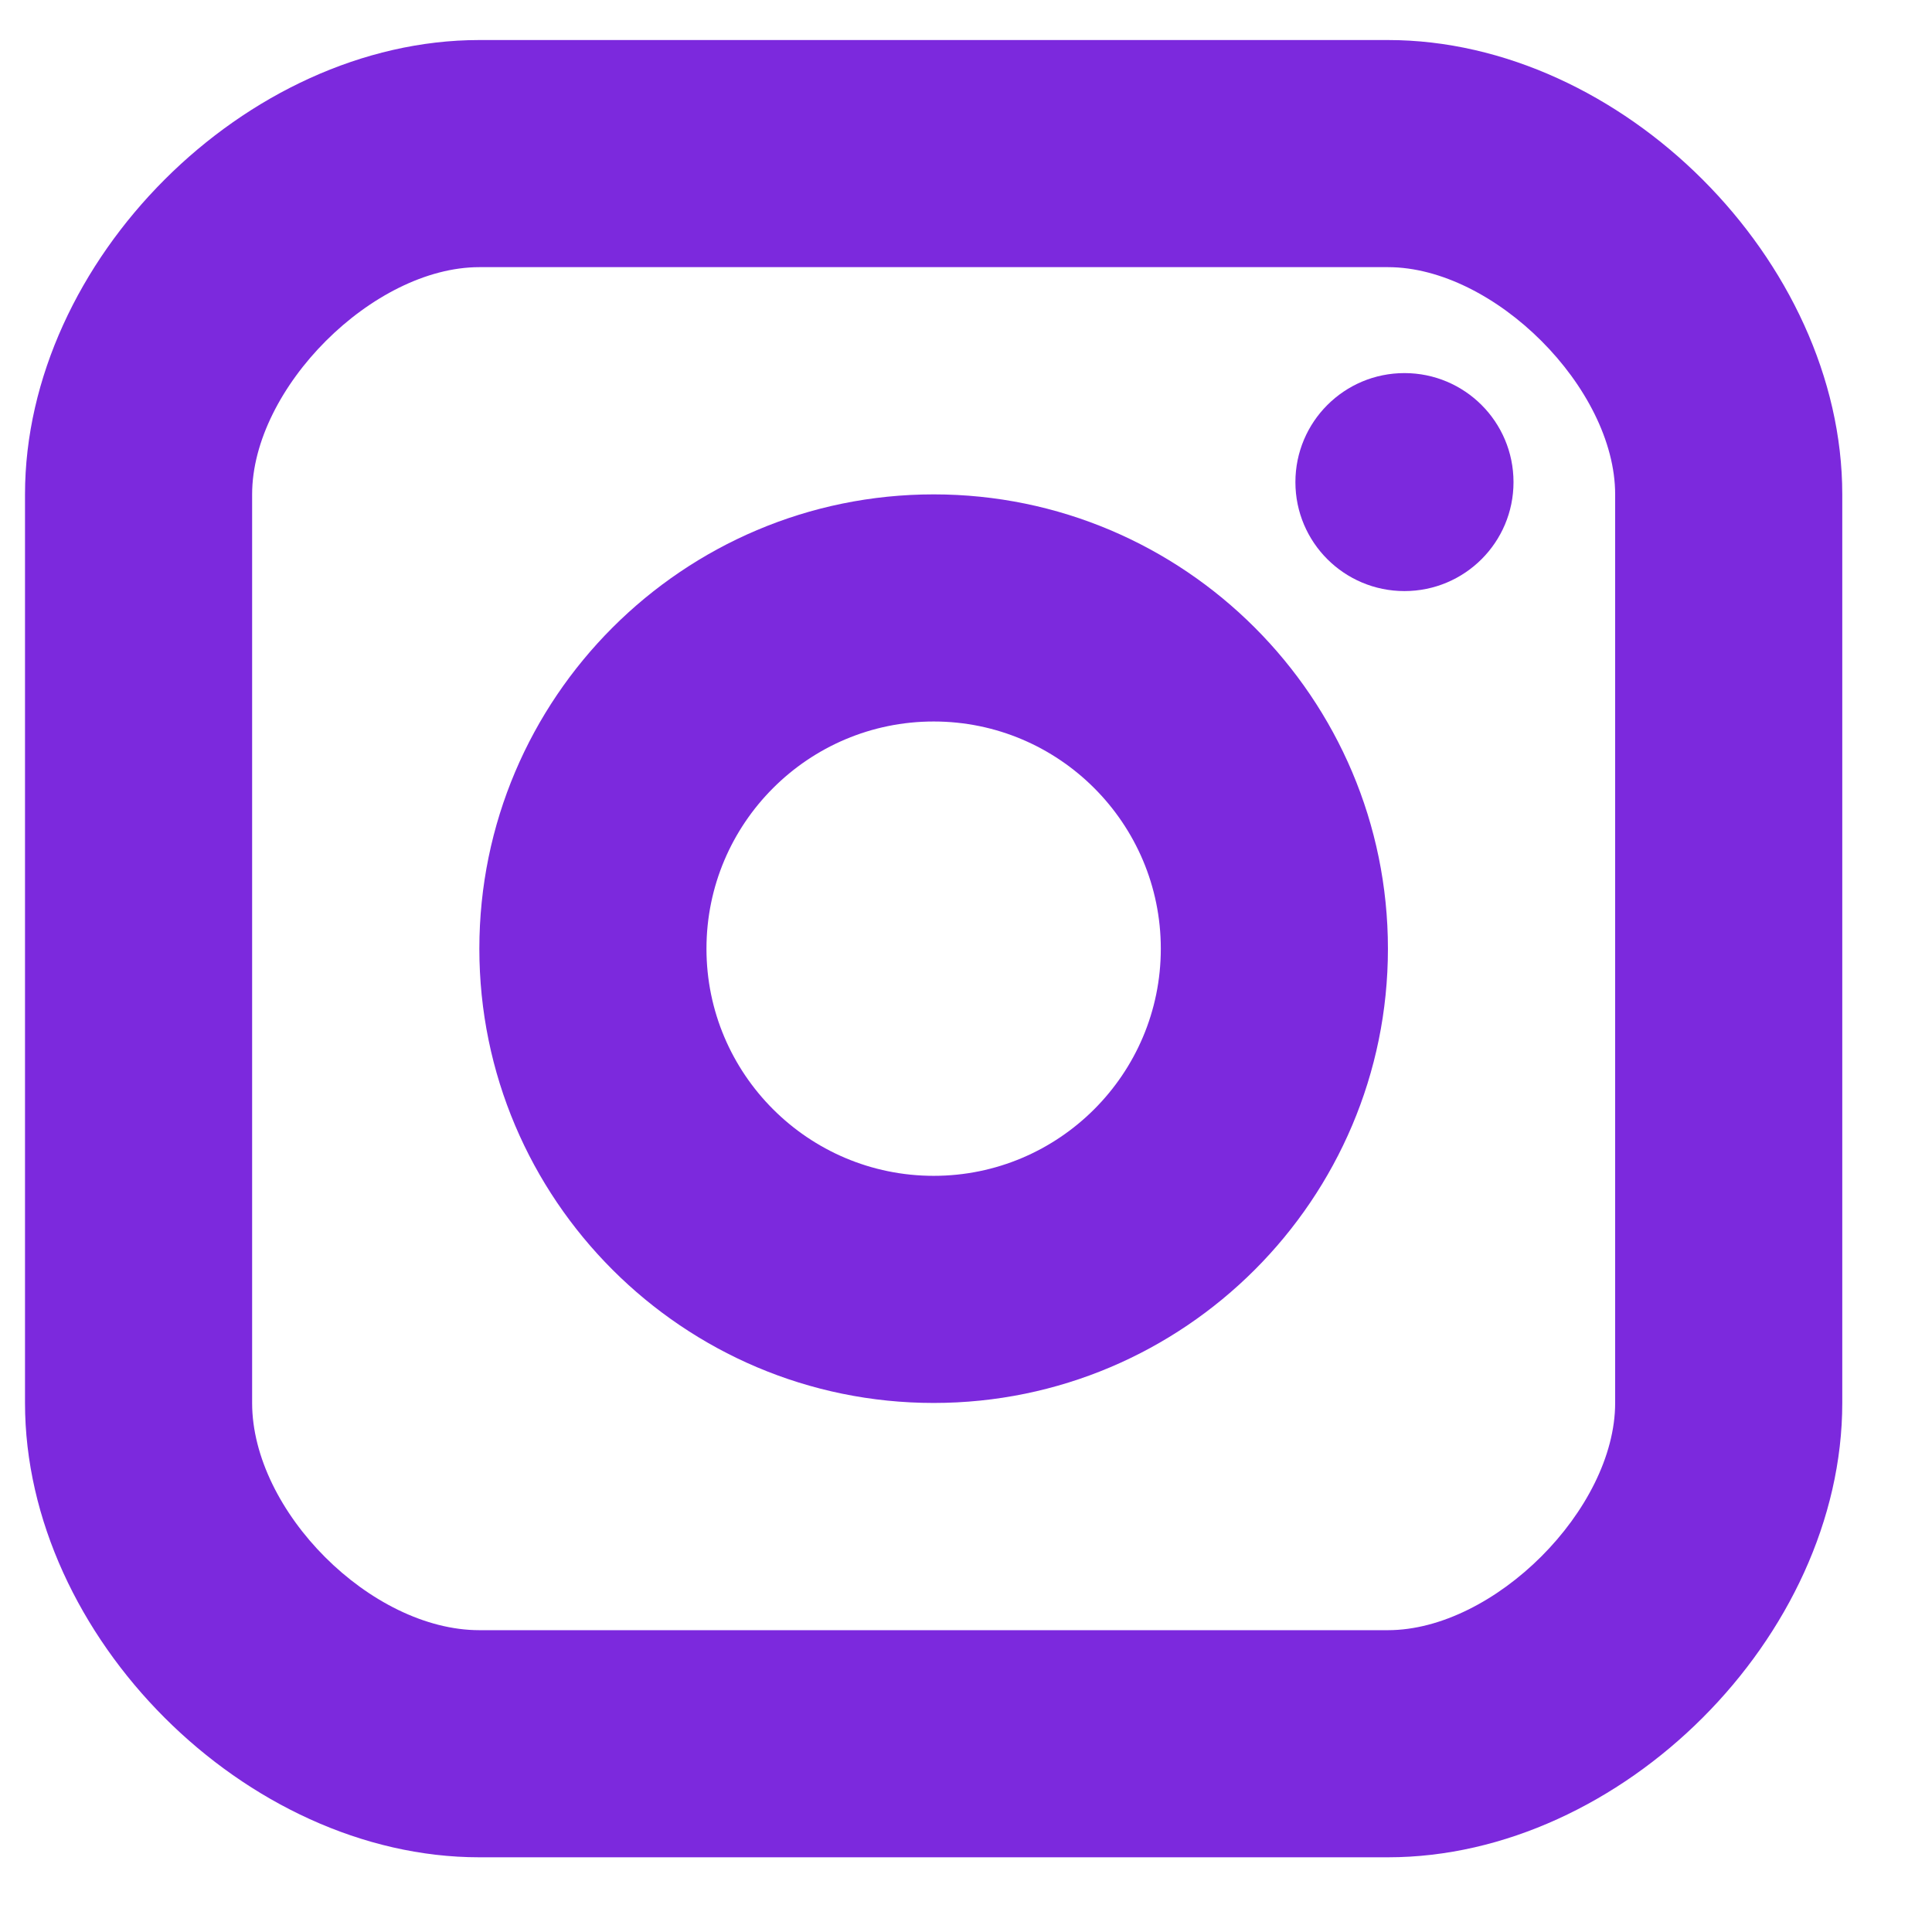 <svg width="18" height="18" viewBox="0 0 18 18" fill="none" xmlns="http://www.w3.org/2000/svg">
<g clip-path="url(#clip0_21_187)">
<path d="M13.085 5.507C13.646 5.507 14.101 5.053 14.101 4.492C14.101 3.93 13.646 3.476 13.085 3.476C12.524 3.476 12.069 3.93 12.069 4.492C12.069 5.053 12.524 5.507 13.085 5.507Z" fill="#7C29DD"/>
<path d="M8.699 13.071C6.364 13.071 4.466 11.173 4.466 8.839C4.466 6.504 6.364 4.606 8.699 4.606C11.033 4.606 12.931 6.504 12.931 8.839C12.931 11.173 11.033 13.071 8.699 13.071ZM8.699 6.722C7.531 6.722 6.582 7.671 6.582 8.839C6.582 10.006 7.531 10.955 8.699 10.955C9.866 10.955 10.815 10.006 10.815 8.839C10.815 7.671 9.866 6.722 8.699 6.722Z" fill="#7C29DD"/>
<path d="M12.931 17.304H4.466C2.29 17.304 0.233 15.247 0.233 13.071V4.606C0.233 2.43 2.29 0.373 4.466 0.373H12.931C15.107 0.373 17.164 2.43 17.164 4.606V13.071C17.164 15.247 15.107 17.304 12.931 17.304ZM4.466 2.489C3.476 2.489 2.349 3.616 2.349 4.606V13.071C2.349 14.08 3.457 15.188 4.466 15.188H12.931C13.921 15.188 15.048 14.061 15.048 13.071V4.606C15.048 3.616 13.921 2.489 12.931 2.489H4.466Z" fill="#7C29DD"/>
</g>
<defs>
<clipPath id="clip0_21_187">
<rect width="16.931" height="16.931" fill="white" transform="translate(0.233 0.373)"/>
</clipPath>
</defs>
</svg>
